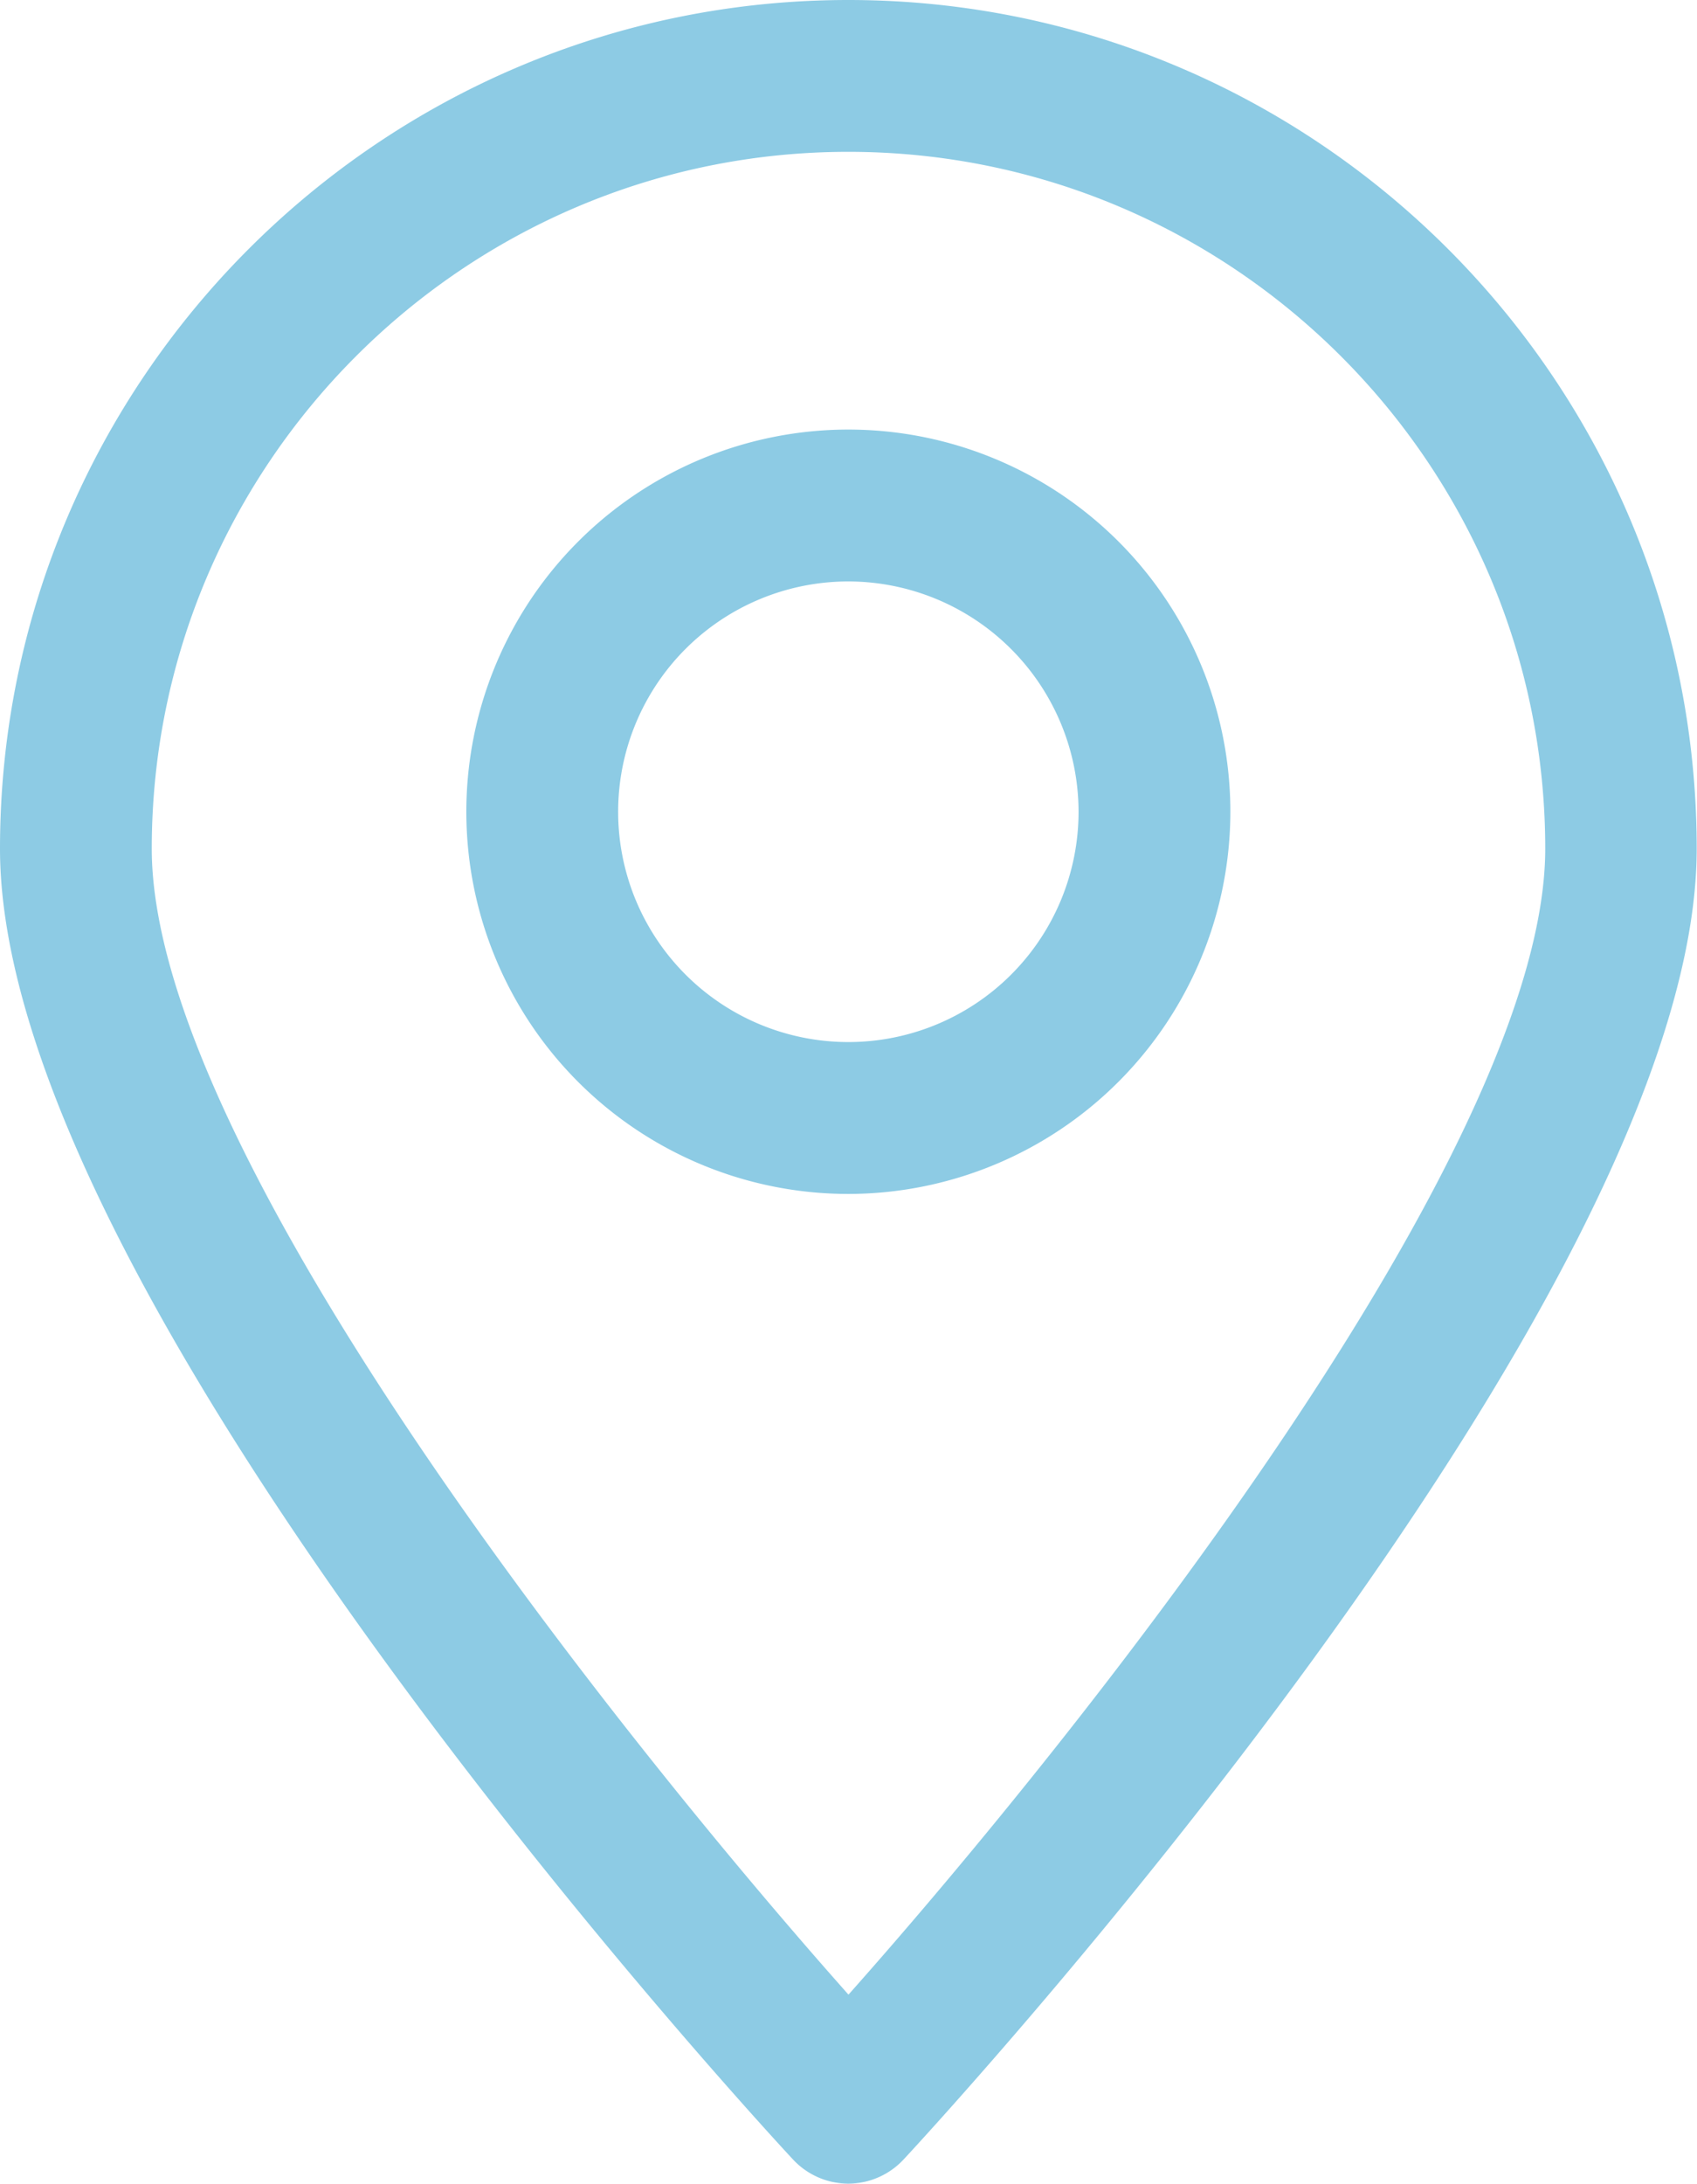 <svg id="ICONES_AZUL_3" data-name="ICONES AZUL 3" xmlns="http://www.w3.org/2000/svg" viewBox="0 0 398.07 512"><defs><style>.cls-1{fill:#8dcbe4;}</style></defs><path class="cls-1" d="M199,512h0a17.79,17.79,0,0,1-13-5.69C178.39,498.14,0,304.91,0,199,0,89.28,89.28,0,199,0s199,89.28,199,199c0,105.88-178.4,299.11-186,307.28A17.79,17.79,0,0,1,199,512Zm0-476.4C108.91,35.6,35.6,108.91,35.6,199c0,70.28,108,206.3,163.43,268.68C254.47,405.33,362.47,269.31,362.47,199,362.47,108.91,289.15,35.6,199,35.6Z"/><path class="cls-1" d="M199,279.94a89.61,89.61,0,1,1,89.61-89.6A89.7,89.7,0,0,1,199,279.94Zm0-143.61a54,54,0,1,0,54,54A54.07,54.07,0,0,0,199,136.33Z"/></svg>